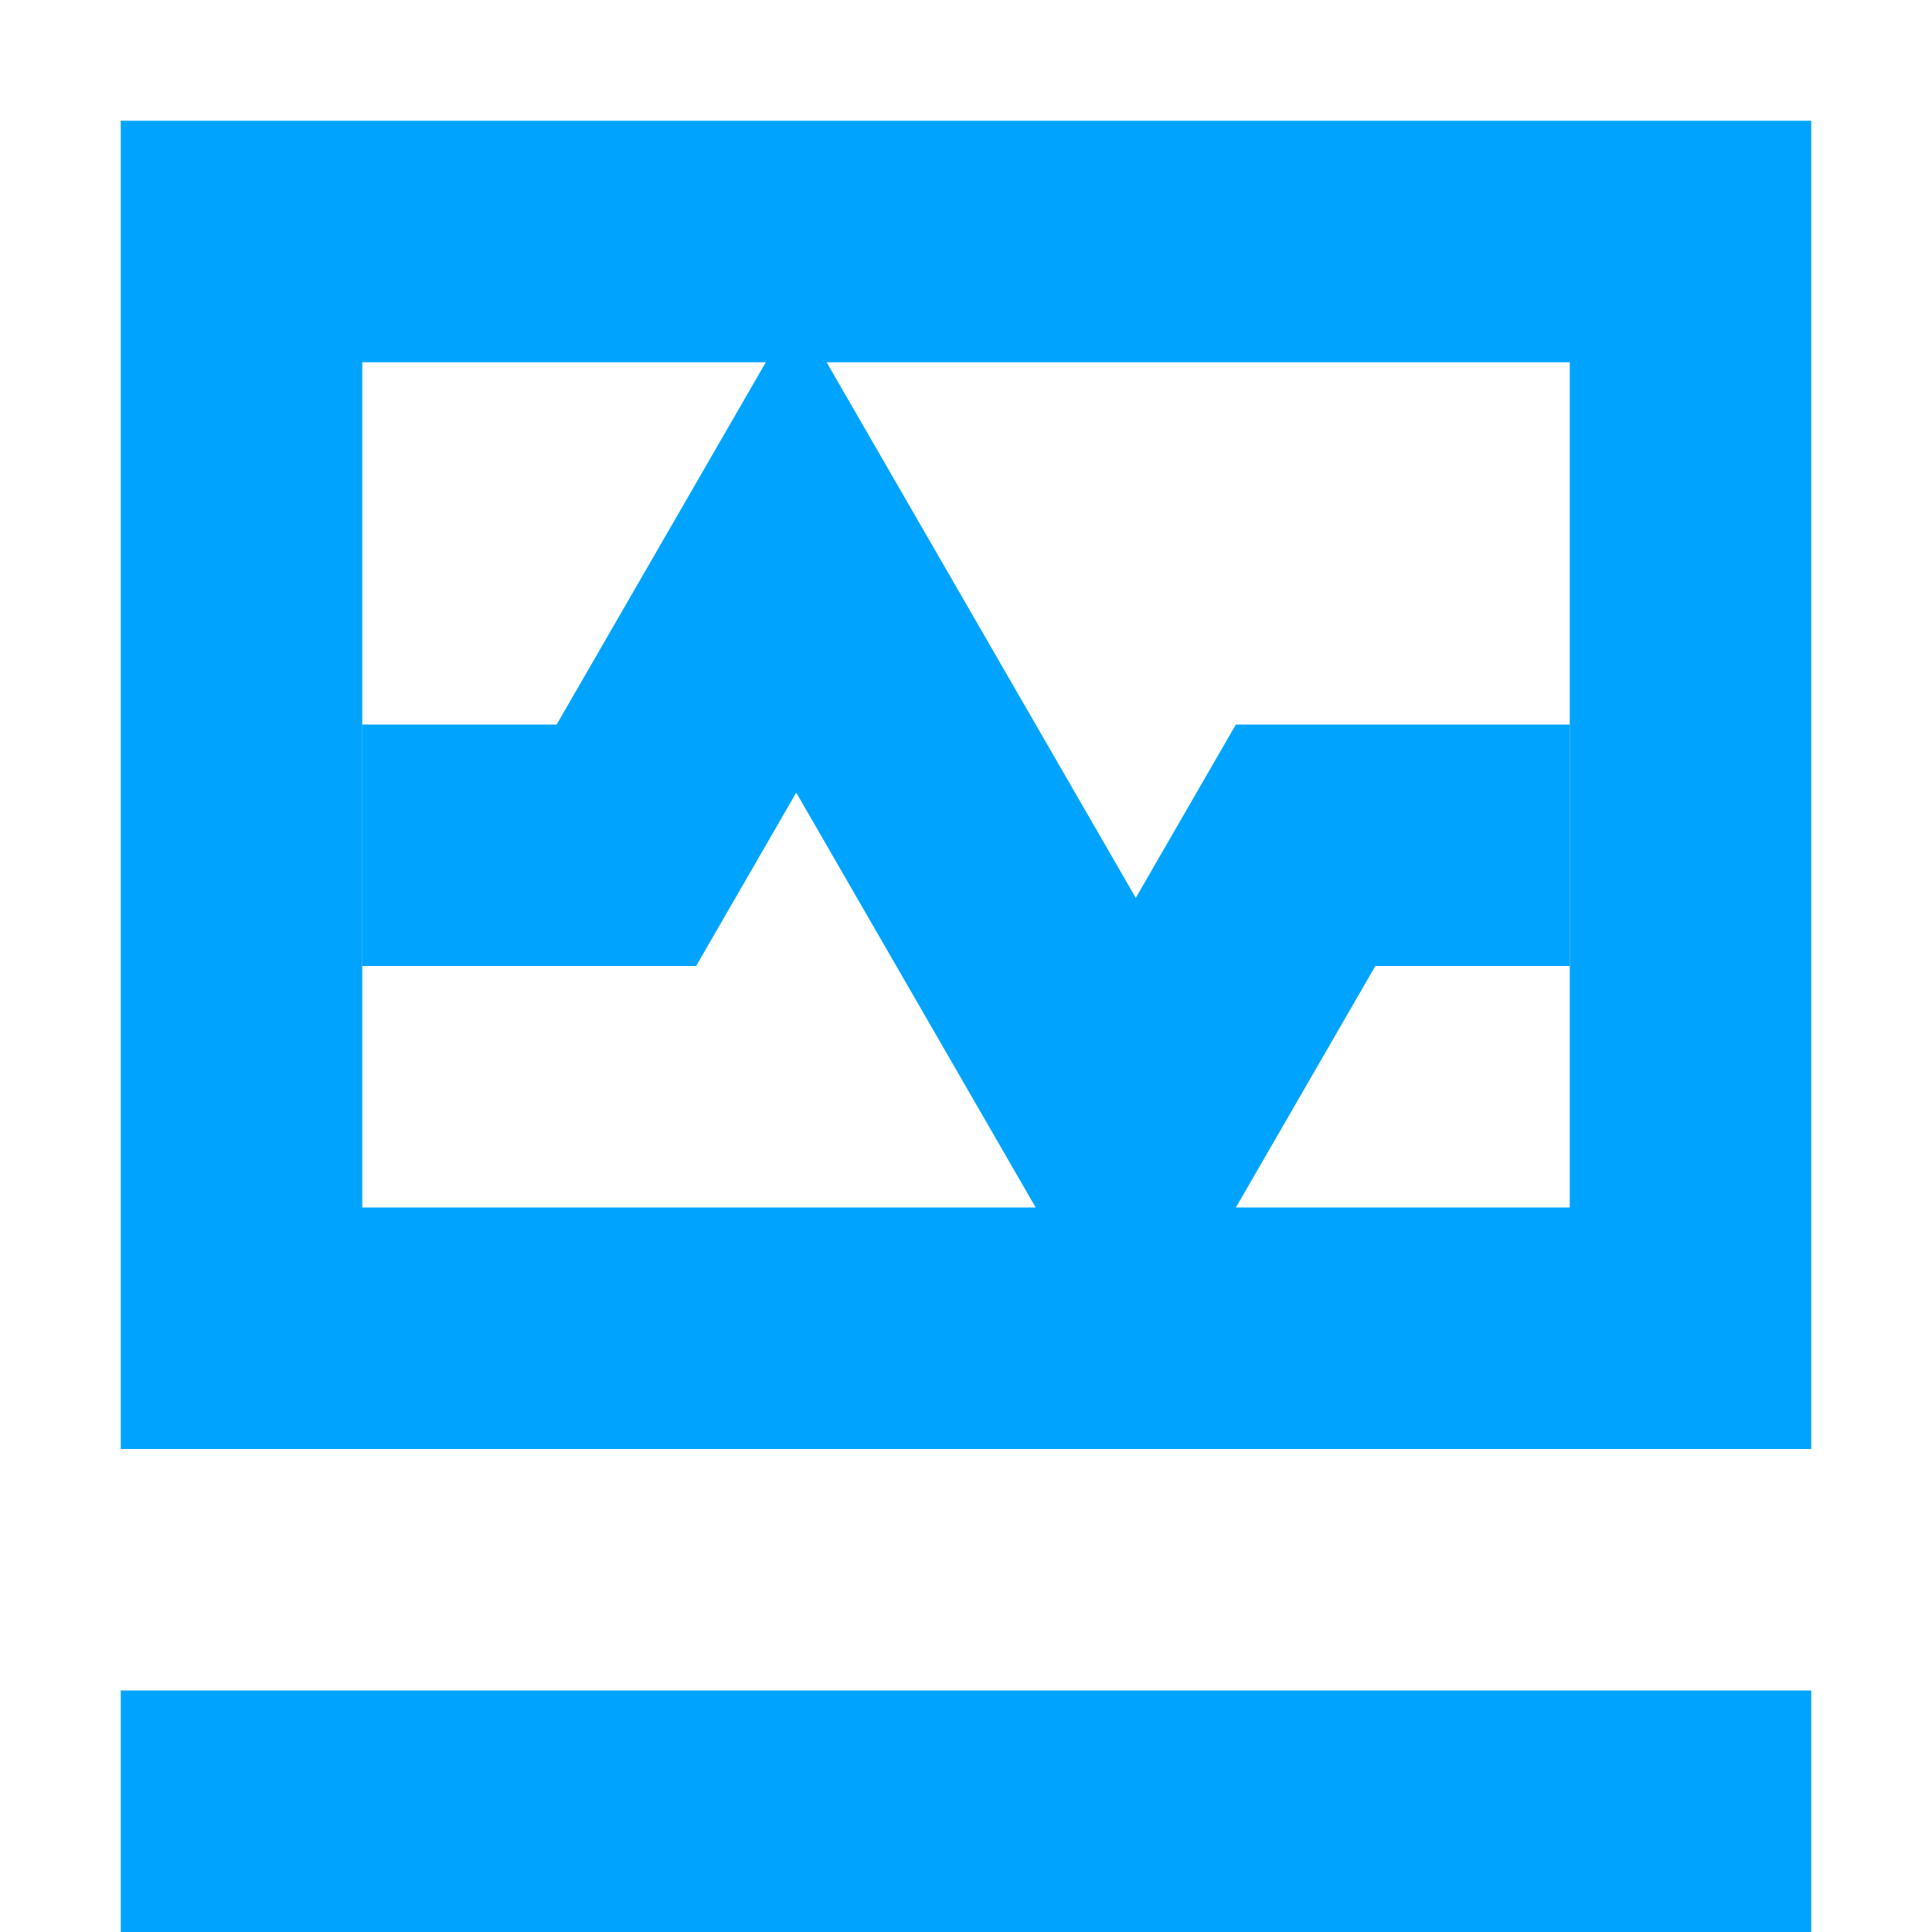 <?xml version="1.0" encoding="UTF-8"?>
<svg width="16px" height="16px" viewBox="0 0 16 16" version="1.1" xmlns="http://www.w3.org/2000/svg" xmlns:xlink="http://www.w3.org/1999/xlink">
    <!-- Generator: Sketch 52.6 (67491) - http://www.bohemiancoding.com/sketch -->
    <title>监控与运维</title>
    <desc>Created with Sketch.</desc>
    <g id="监控与运维" stroke="none" stroke-width="1" fill="none" fill-rule="evenodd">
        <rect id="Rectangle" stroke="#00A4FF" stroke-width="2" fill-rule="nonzero" x="2" y="2" width="12" height="9"></rect>
        <polygon id="Path" fill="#00A4FF" points="13 6 13 8 11.39 8 9.406 11.436 6.594 6.564 5.765 8 3 8 3 6 4.61 6 6.594 2.564 9.406 7.436 10.235 6"></polygon>
        <rect id="Rectangle" fill="#00A4FF" fill-rule="nonzero" x="1" y="14" width="14" height="2"></rect>
    </g>
</svg>